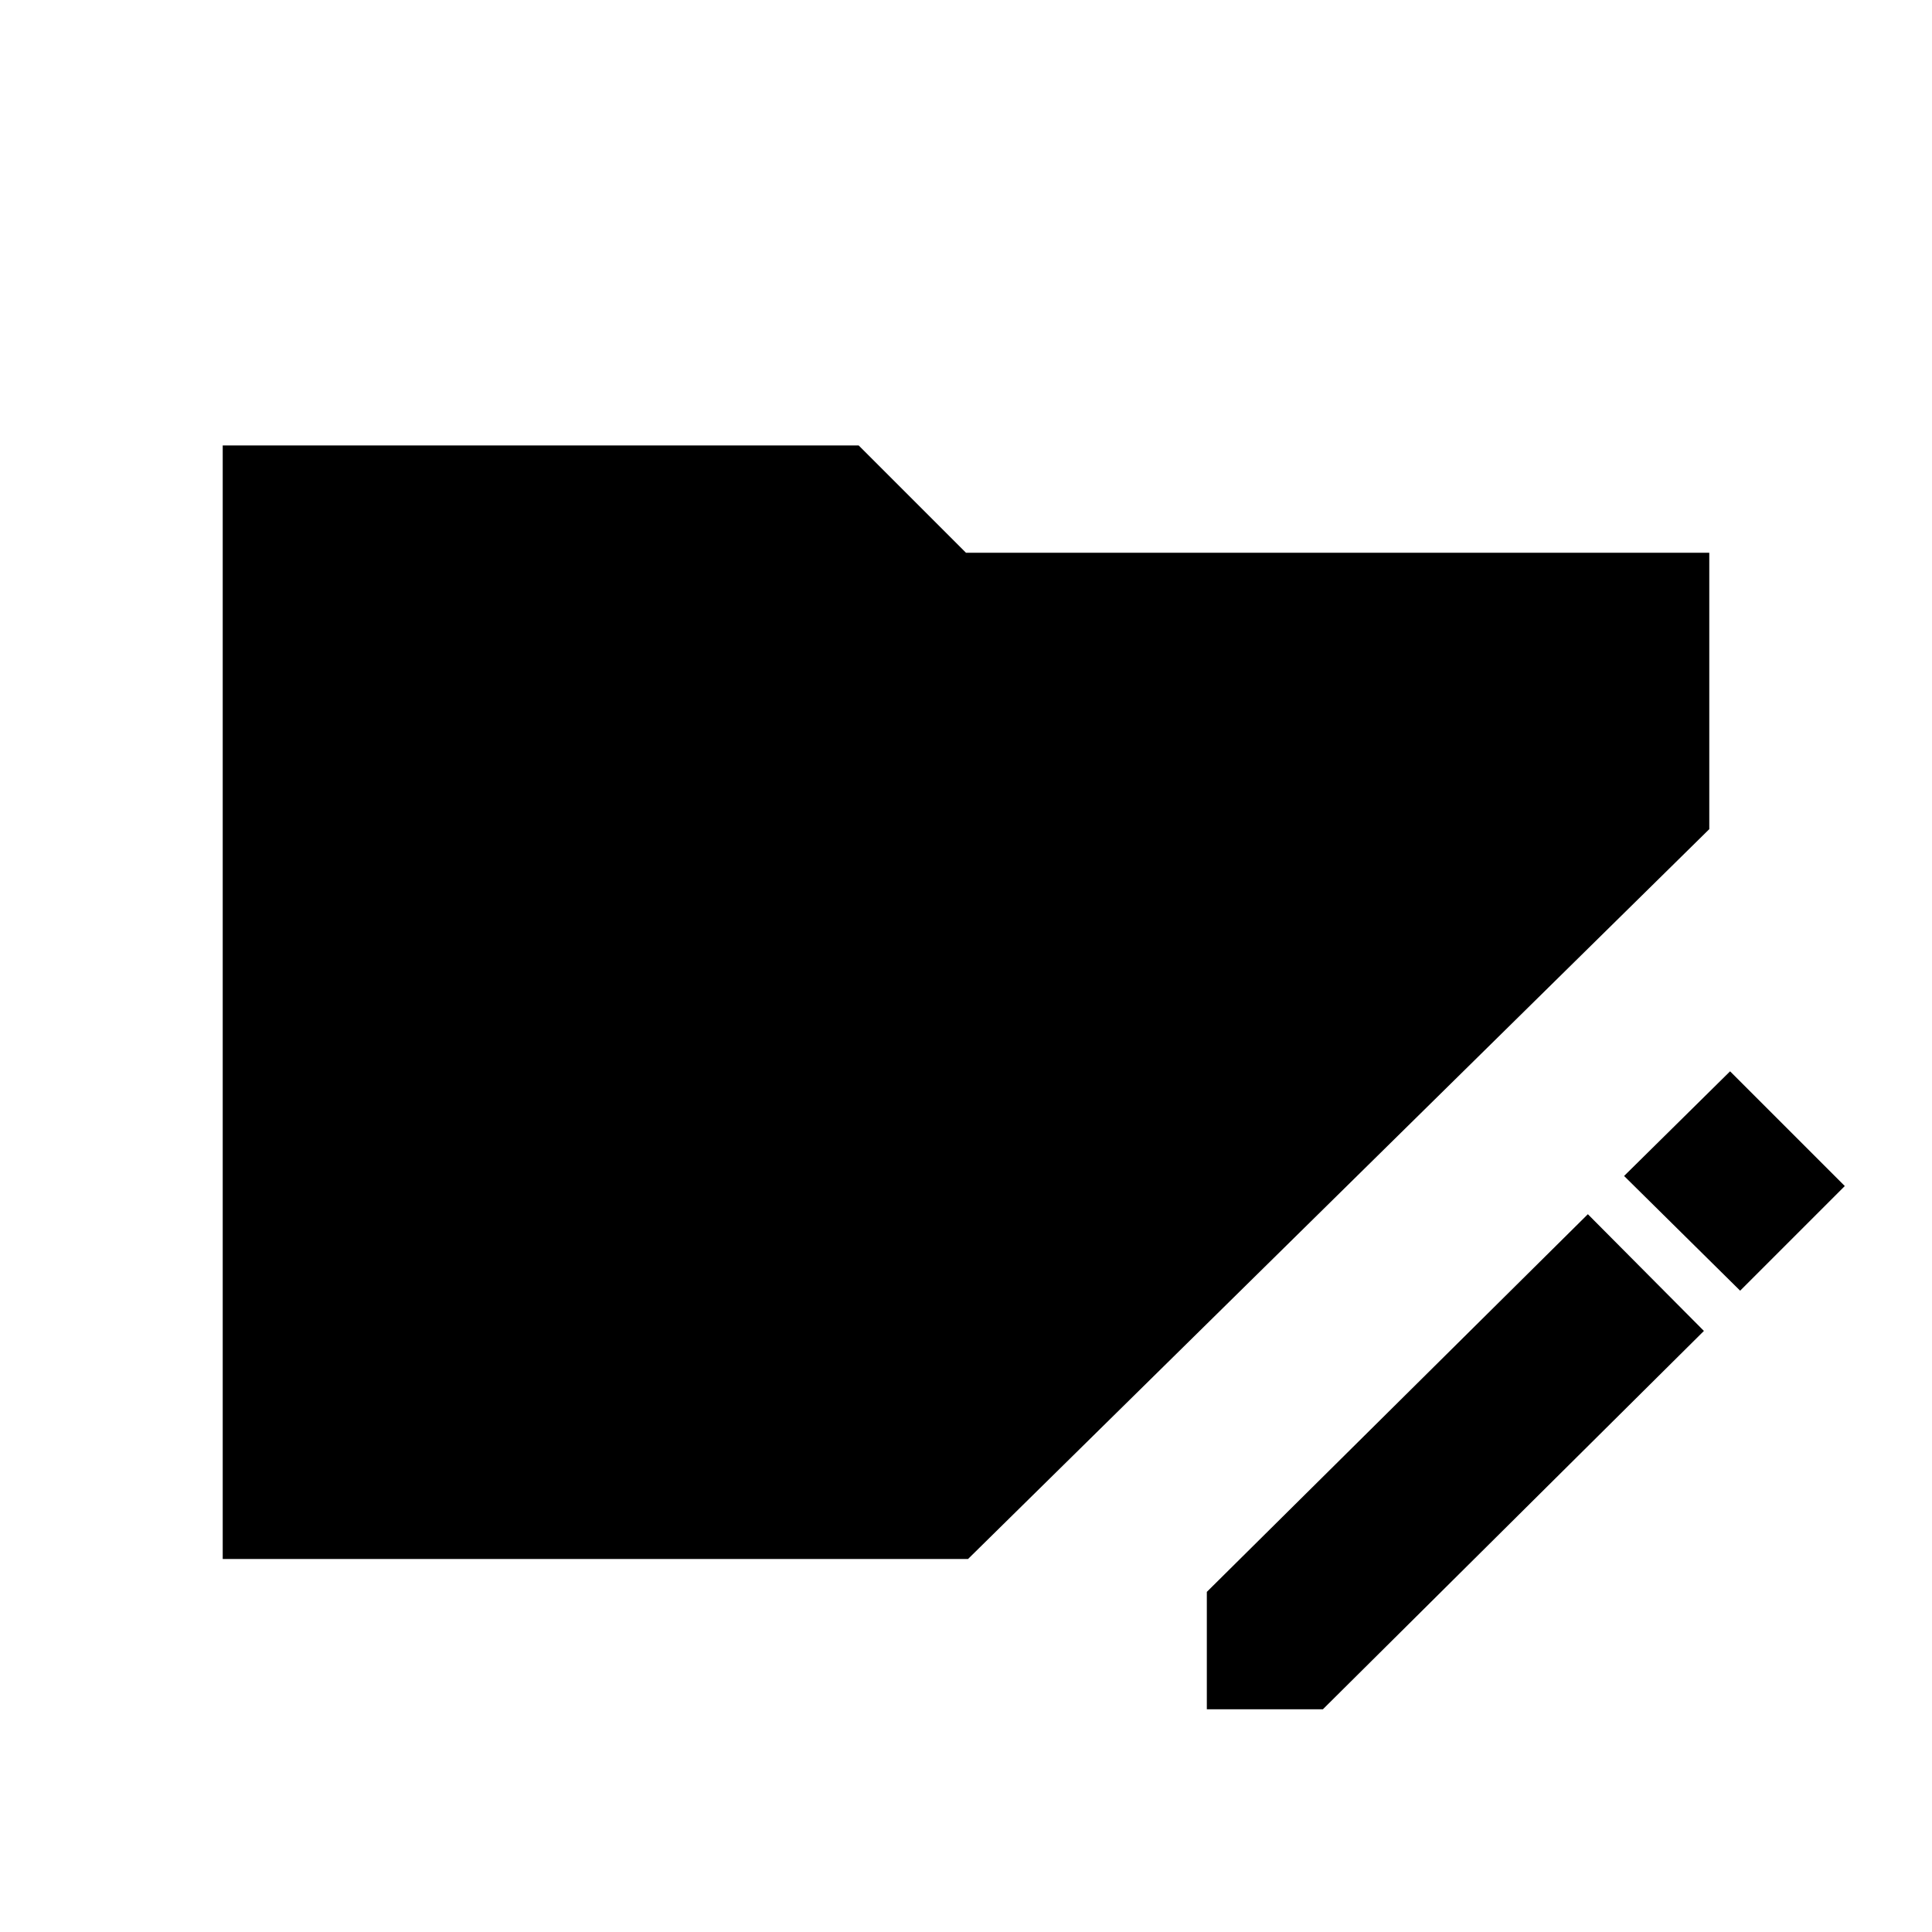 <svg xmlns="http://www.w3.org/2000/svg" height="40" viewBox="0 96 960 960" width="40"><path d="M599.667 945.333V887L789 699.334l57.666 57.999-189.333 188h-57.666Zm264.999-208L807 680.334l52.666-52 57 56.999-52 52ZM110.667 870.666V317.334h316L480 370.667h369.333v137.334L481.001 870.666H110.667Z"/></svg>